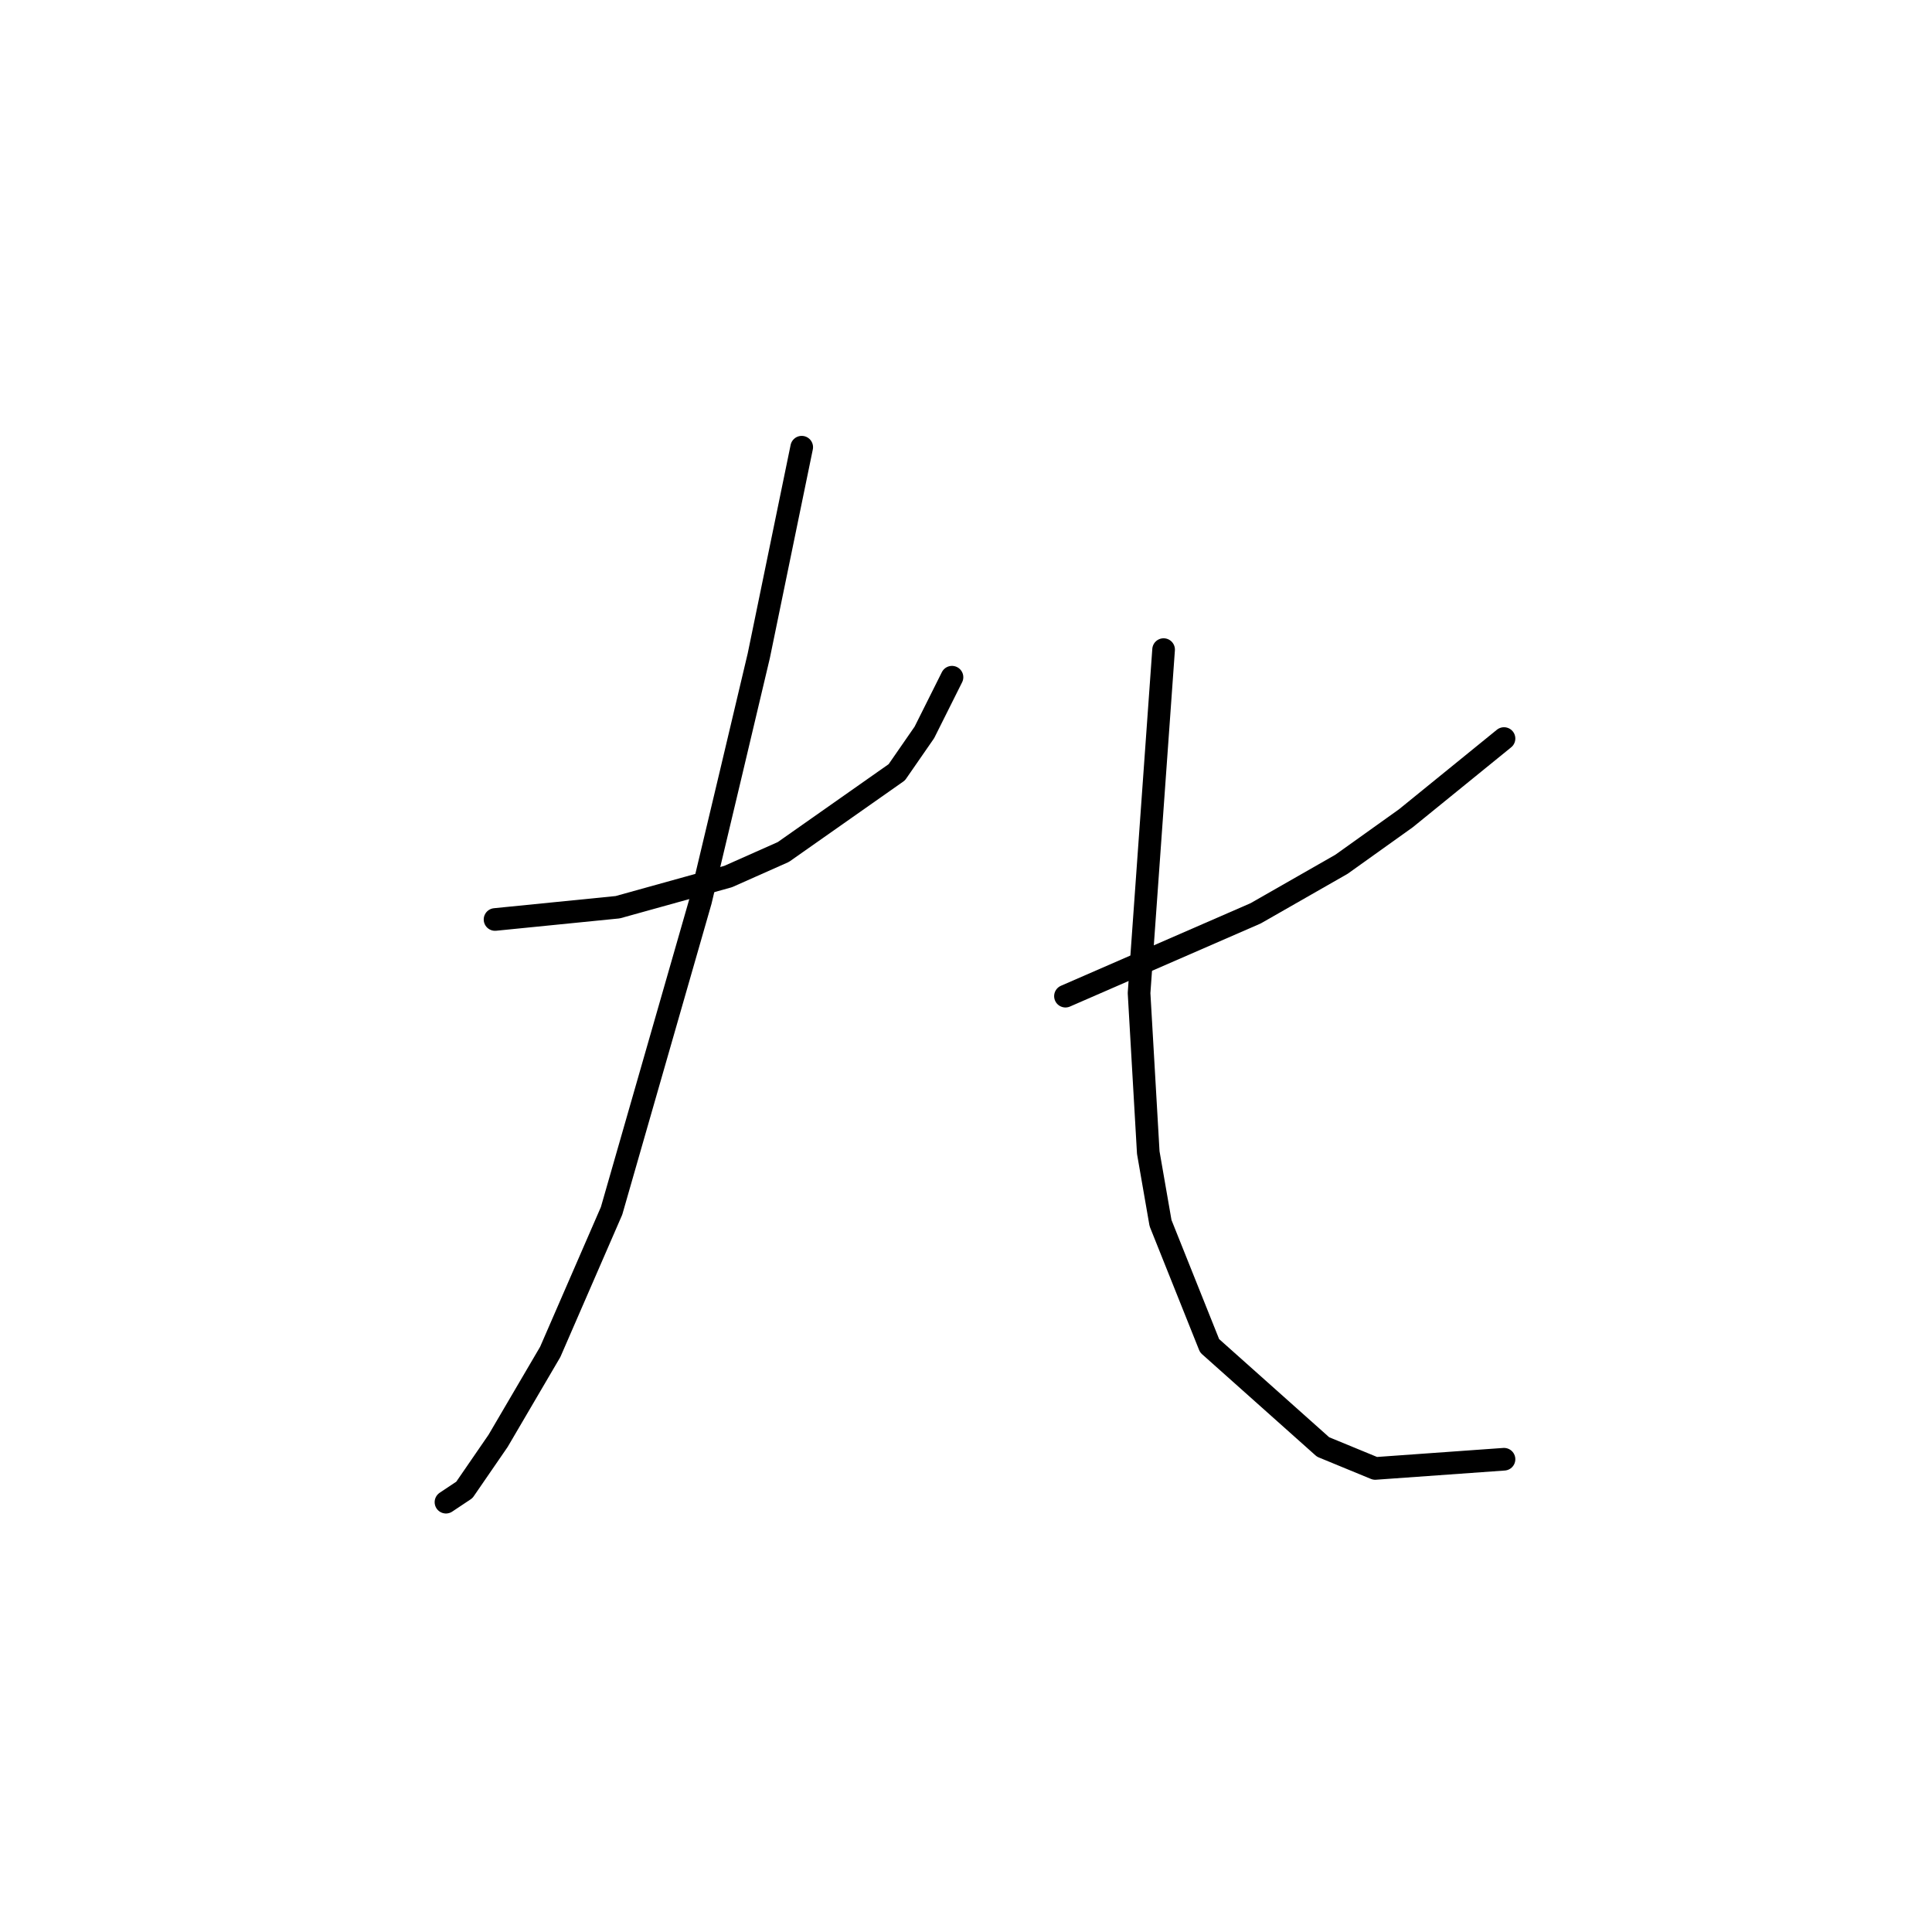 <?xml version="1.0" standalone="no"?>
    <svg width="256" height="256" xmlns="http://www.w3.org/2000/svg" version="1.1">
    <polyline stroke="black" stroke-width="3" stroke-linecap="round" fill="transparent" stroke-linejoin="round" points="65.595 121.836 73.722 121.024 81.85 120.211 96.479 116.147 103.794 112.896 118.829 102.331 122.486 97.048 126.144 89.734 126.144 89.734 " />
        <polyline stroke="black" stroke-width="3" stroke-linecap="round" fill="transparent" stroke-linejoin="round" points="106.232 59.256 103.387 73.073 100.543 86.889 96.885 102.331 92.822 119.398 81.037 160.441 72.91 179.134 66.002 190.919 61.531 197.421 59.093 199.046 59.093 199.046 " />
        <polyline stroke="black" stroke-width="3" stroke-linecap="round" fill="transparent" stroke-linejoin="round" points="199.289 97.861 192.788 103.144 186.286 108.426 177.752 114.522 166.374 121.024 141.179 131.996 141.179 131.996 " />
        <polyline stroke="black" stroke-width="3" stroke-linecap="round" fill="transparent" stroke-linejoin="round" points="154.183 86.076 152.557 108.833 150.932 131.589 152.151 152.72 153.777 162.067 160.278 178.321 175.314 191.731 182.222 194.576 199.289 193.357 199.289 193.357 " />
        </svg>